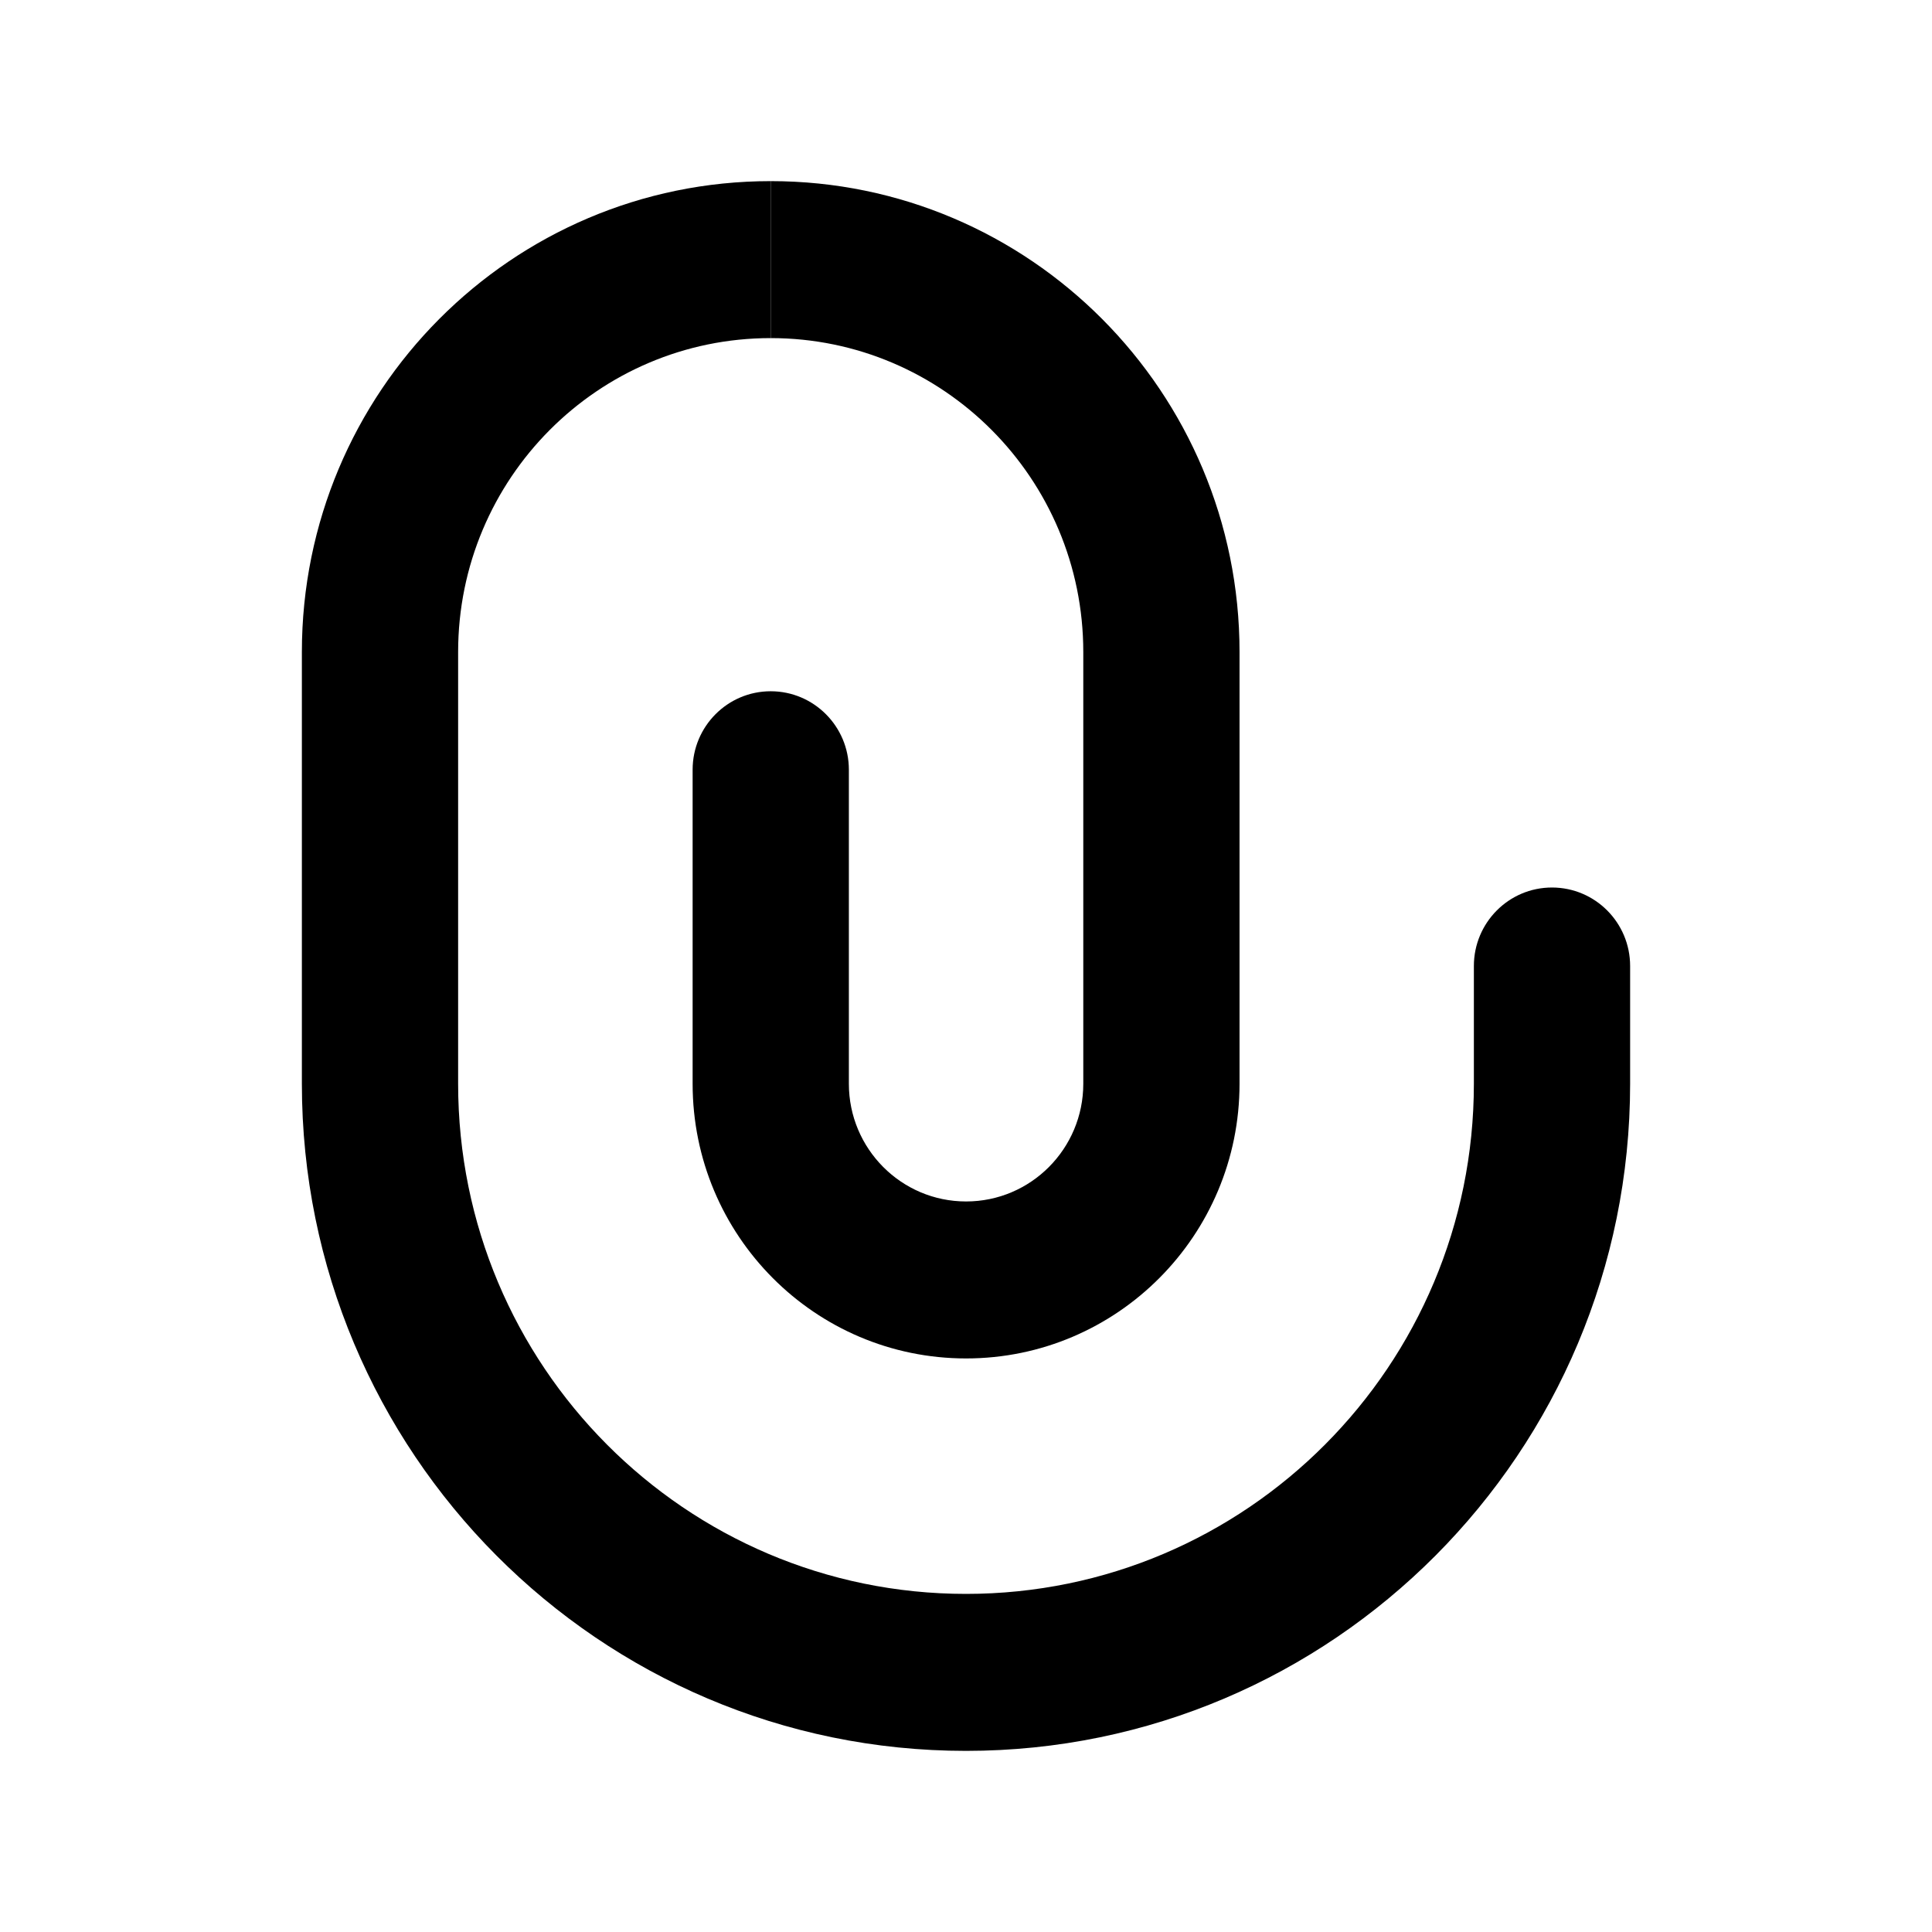 <svg width="24" height="24" viewBox="0 0 24 24" xmlns="http://www.w3.org/2000/svg">
<path class="pr-icon-bulk-primary" d="M9.574 2.25C12.79 2.25 15.398 4.869 15.398 8.1V13.463C15.398 15.347 13.877 16.875 12.001 16.875C10.124 16.875 8.604 15.347 8.604 13.463V9.562C8.604 9.024 9.038 8.587 9.574 8.587C10.11 8.587 10.545 9.024 10.545 9.562V13.463C10.545 14.27 11.197 14.925 12.001 14.925C12.805 14.925 13.457 14.27 13.457 13.463V8.1C13.457 5.946 11.718 4.2 9.574 4.2V2.25Z" fill="currentColor"/>
<path class="pr-icon-bulk-secondary" d="M9.574 4.2C7.429 4.2 5.691 5.946 5.691 8.1V13.463C5.691 16.963 8.516 19.8 12 19.8C15.484 19.8 18.309 16.963 18.309 13.463V12C18.309 11.462 18.743 11.025 19.279 11.025C19.816 11.025 20.25 11.462 20.25 12V13.463C20.25 18.04 16.556 21.75 12 21.75C7.444 21.75 3.75 18.04 3.75 13.463V8.1C3.75 4.869 6.357 2.25 9.574 2.25V4.2Z" fill="currentColor"/>
</svg>
